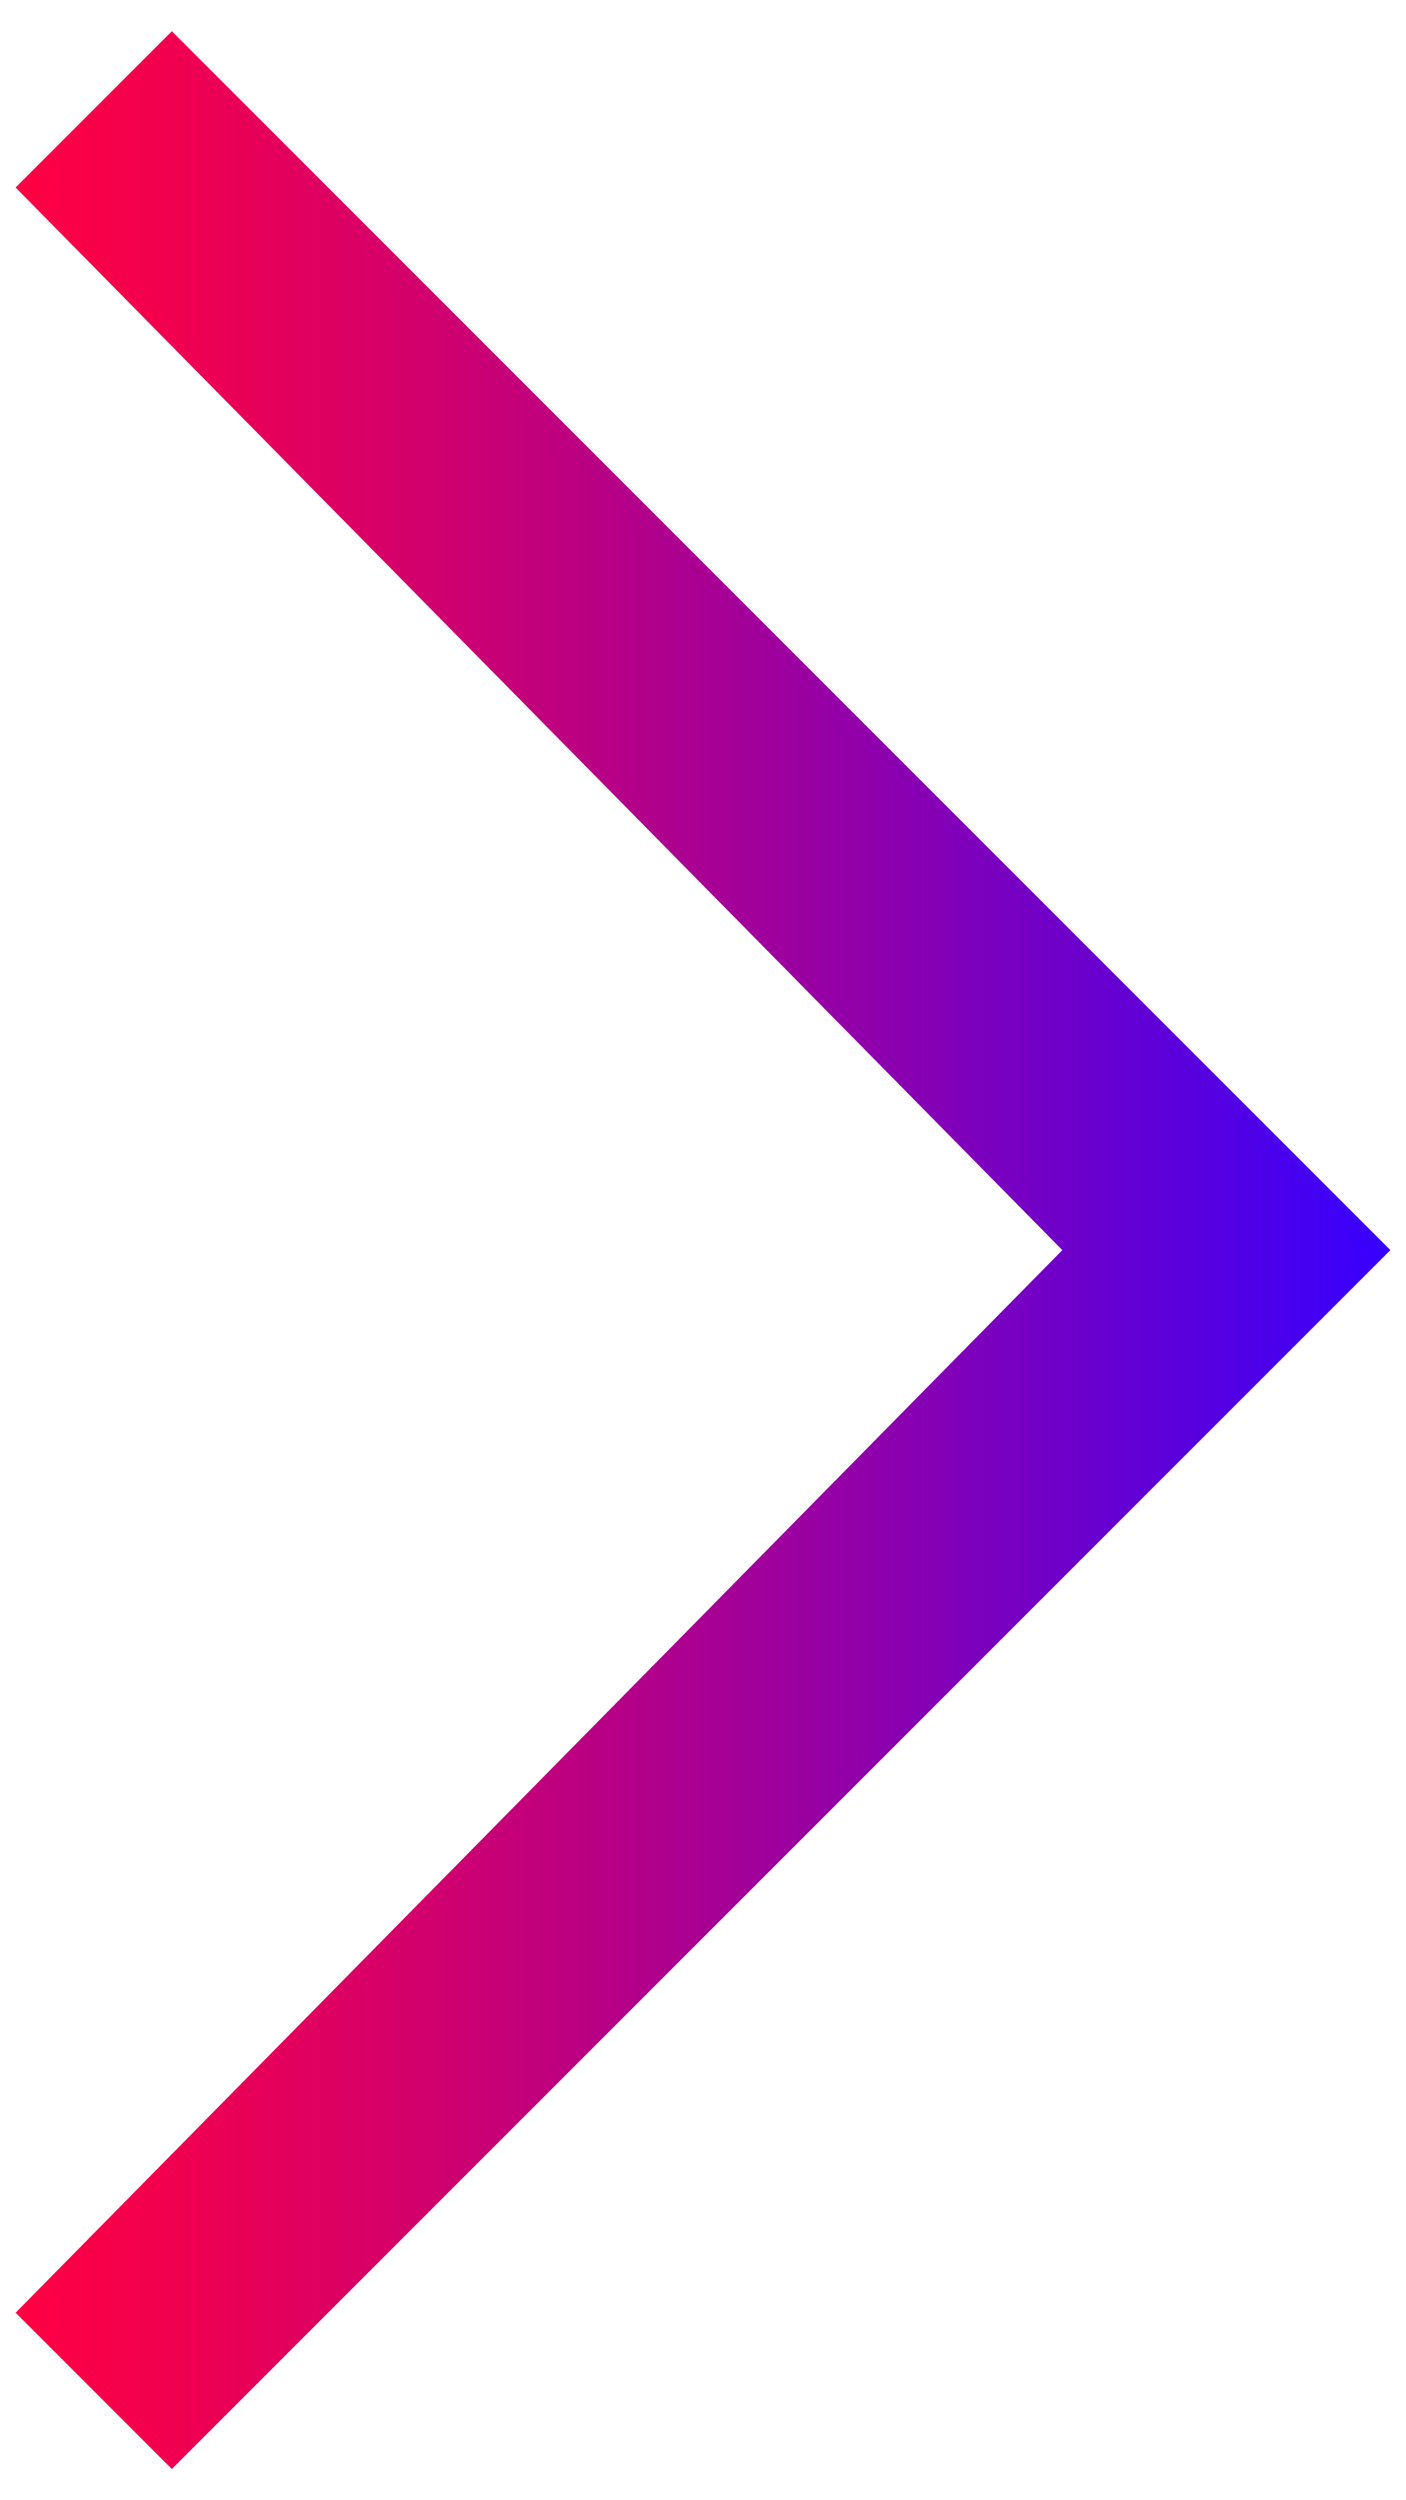 <?xml version="1.0" encoding="utf-8"?>
<!-- Generator: Adobe Illustrator 19.0.0, SVG Export Plug-In . SVG Version: 6.00 Build 0)  -->
<svg version="1.2" baseProfile="tiny" id="Layer_1" xmlns="http://www.w3.org/2000/svg" xmlns:xlink="http://www.w3.org/1999/xlink"
	 x="0px" y="0px" viewBox="0 0 9 16" xml:space="preserve">
<g id="XMLID_1_">
	<linearGradient id="XMLID_4_" gradientUnits="userSpaceOnUse" x1="5.419922e-002" y1="8" x2="8.946" y2="8">
		<stop  offset="0" style="stop-color:#FF0042"/>
		<stop  offset="0.107" style="stop-color:#F2004E"/>
		<stop  offset="0.303" style="stop-color:#D1006D"/>
		<stop  offset="0.567" style="stop-color:#9B00A0"/>
		<stop  offset="0.884" style="stop-color:#5100E5"/>
		<stop  offset="0.994" style="stop-color:#3600FF"/>
		<stop  offset="1" style="stop-color:#3600FF"/>
	</linearGradient>
	<polygon id="XMLID_2_" fill="url(#XMLID_4_)" points="1.1,0.2 8.9,8 1.1,15.8 0.1,14.8 6.8,8 0.1,1.2 	"/>
</g>
</svg>
